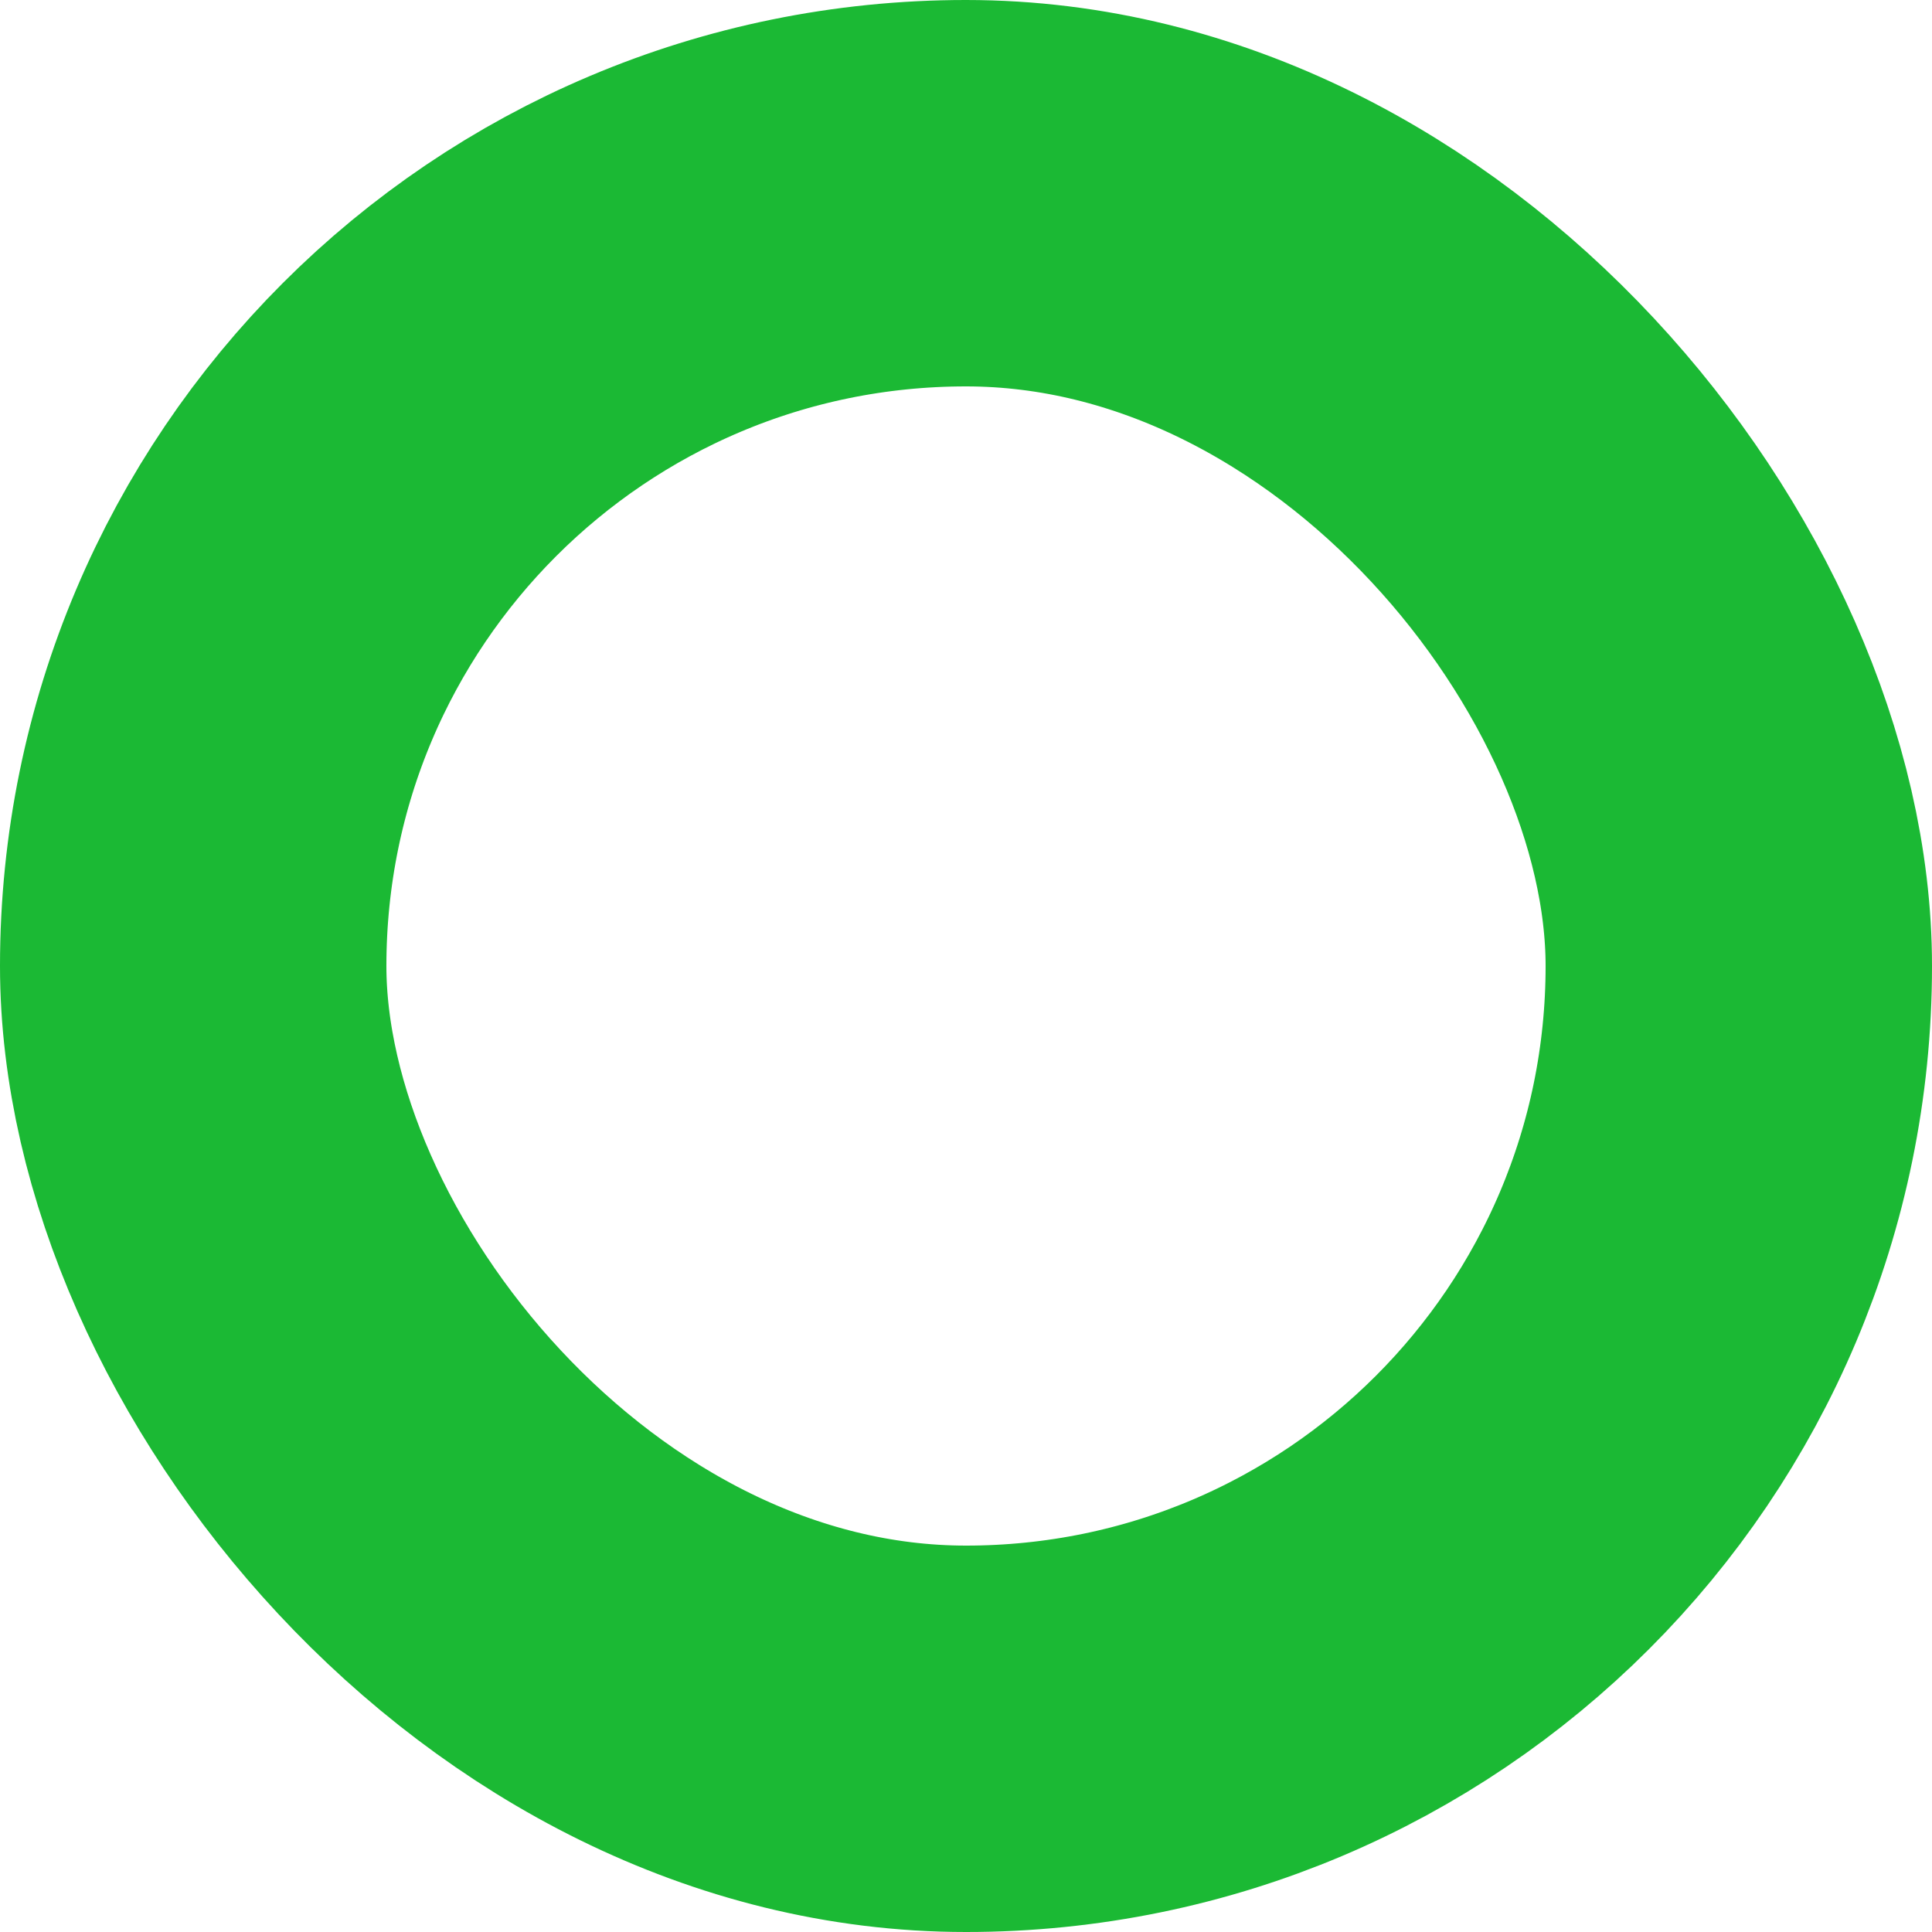 <svg xmlns="http://www.w3.org/2000/svg" width="15" height="15" viewBox="0 0 15 15">
  <defs>
    <style>
      .cls-1 {
        fill: none;
        stroke: #1bb934;
        stroke-width: 3px;
      }
    </style>
  </defs>
  <rect id="Activity_Status" data-name="Activity Status" class="cls-1" x="1.5" y="1.5" width="12" height="12" rx="6" ry="6"/>
</svg>
